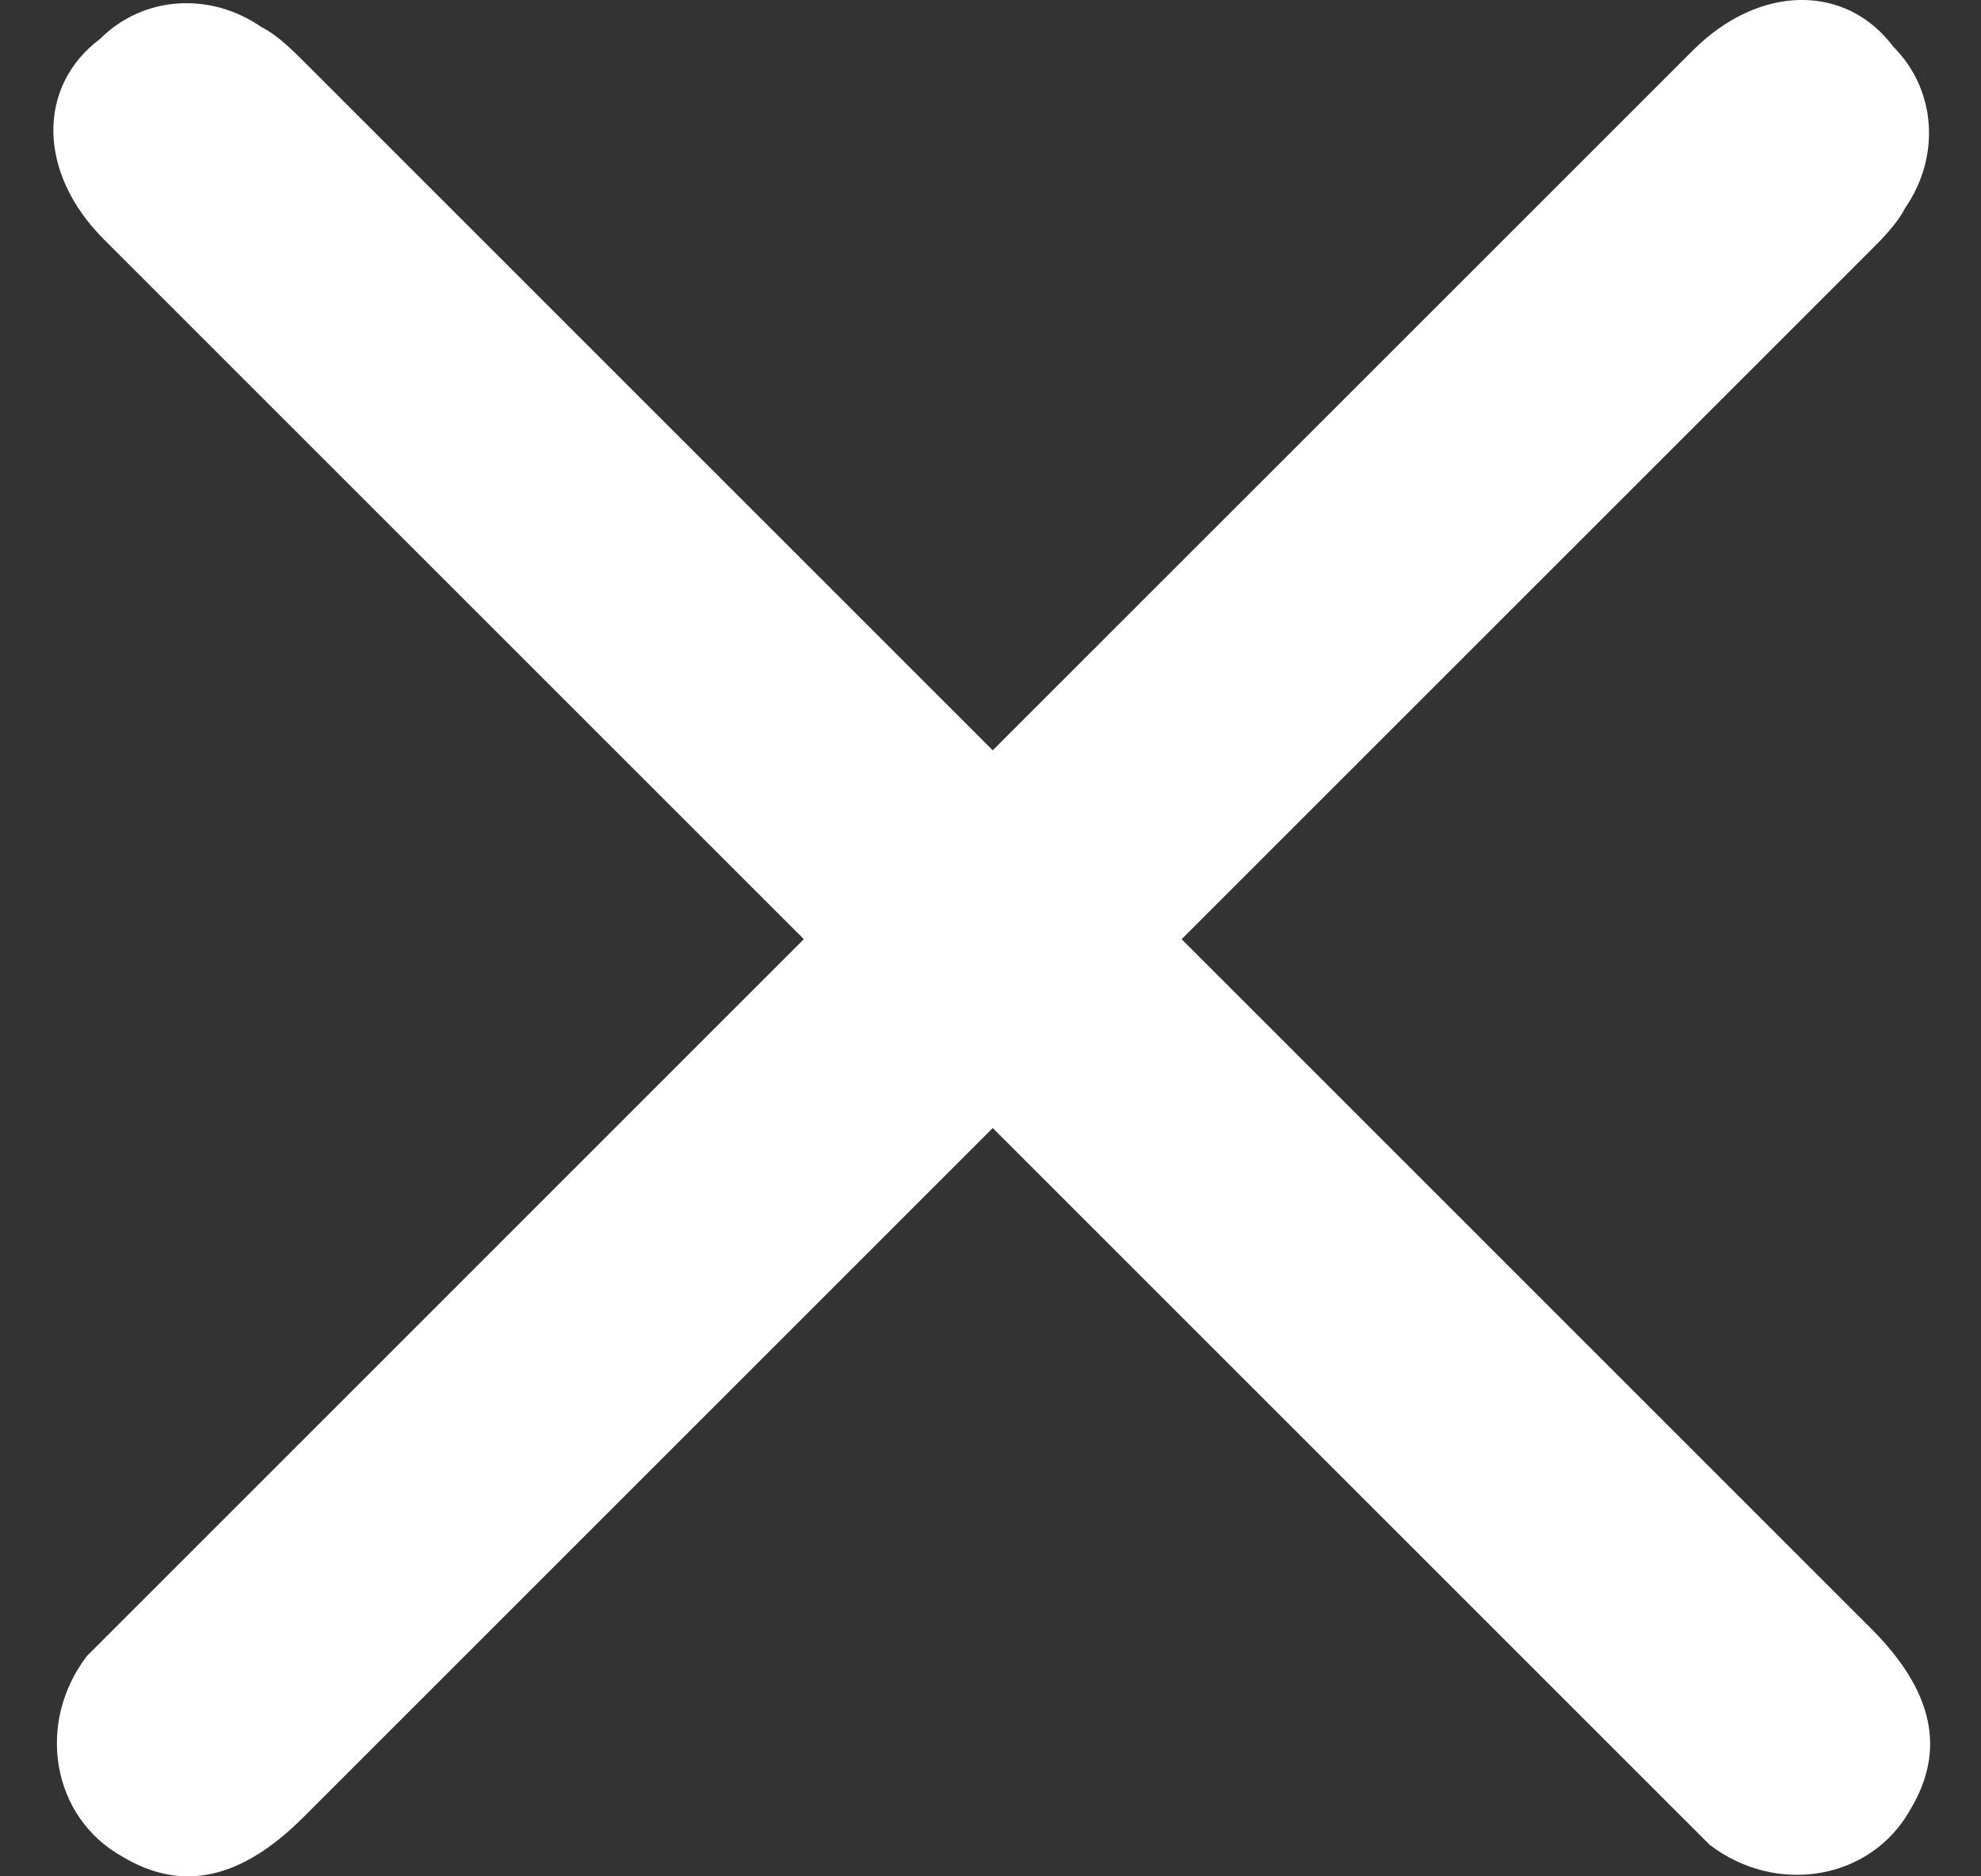 <svg width="19" height="18" viewBox="0 0 19 18" fill="none" xmlns="http://www.w3.org/2000/svg">
<rect x="0" y="0" width="19" height="18" fill="#333333" stroke="none"/>
<path d="M17.945 15.622C12.925 10.602 7.905 5.582 2.923 0.599C2.81 0.486 2.659 0.335 2.508 0.26C2.017 -0.08 1.375 -0.042 0.96 0.373C0.356 0.826 0.356 1.656 0.998 2.298C3.527 4.827 6.094 7.393 8.622 9.922C11.114 12.413 13.567 14.867 16.058 17.358C16.171 17.471 16.285 17.584 16.398 17.698C17.04 18.188 17.945 18.037 18.323 17.358C18.663 16.792 18.549 16.226 17.945 15.622Z" fill="white"/>
<path d="M2.91 17.433C7.93 12.413 12.95 7.393 17.932 2.411C18.046 2.298 18.196 2.147 18.272 1.996C18.612 1.505 18.574 0.864 18.159 0.448C17.706 -0.156 16.875 -0.156 16.234 0.486C13.705 3.015 11.138 5.582 8.609 8.11C6.118 10.602 3.665 13.055 1.174 15.546C1.06 15.659 0.947 15.773 0.834 15.886C0.343 16.527 0.494 17.433 1.174 17.811C1.74 18.151 2.306 18.037 2.91 17.433Z" fill="white"/>
</svg>
